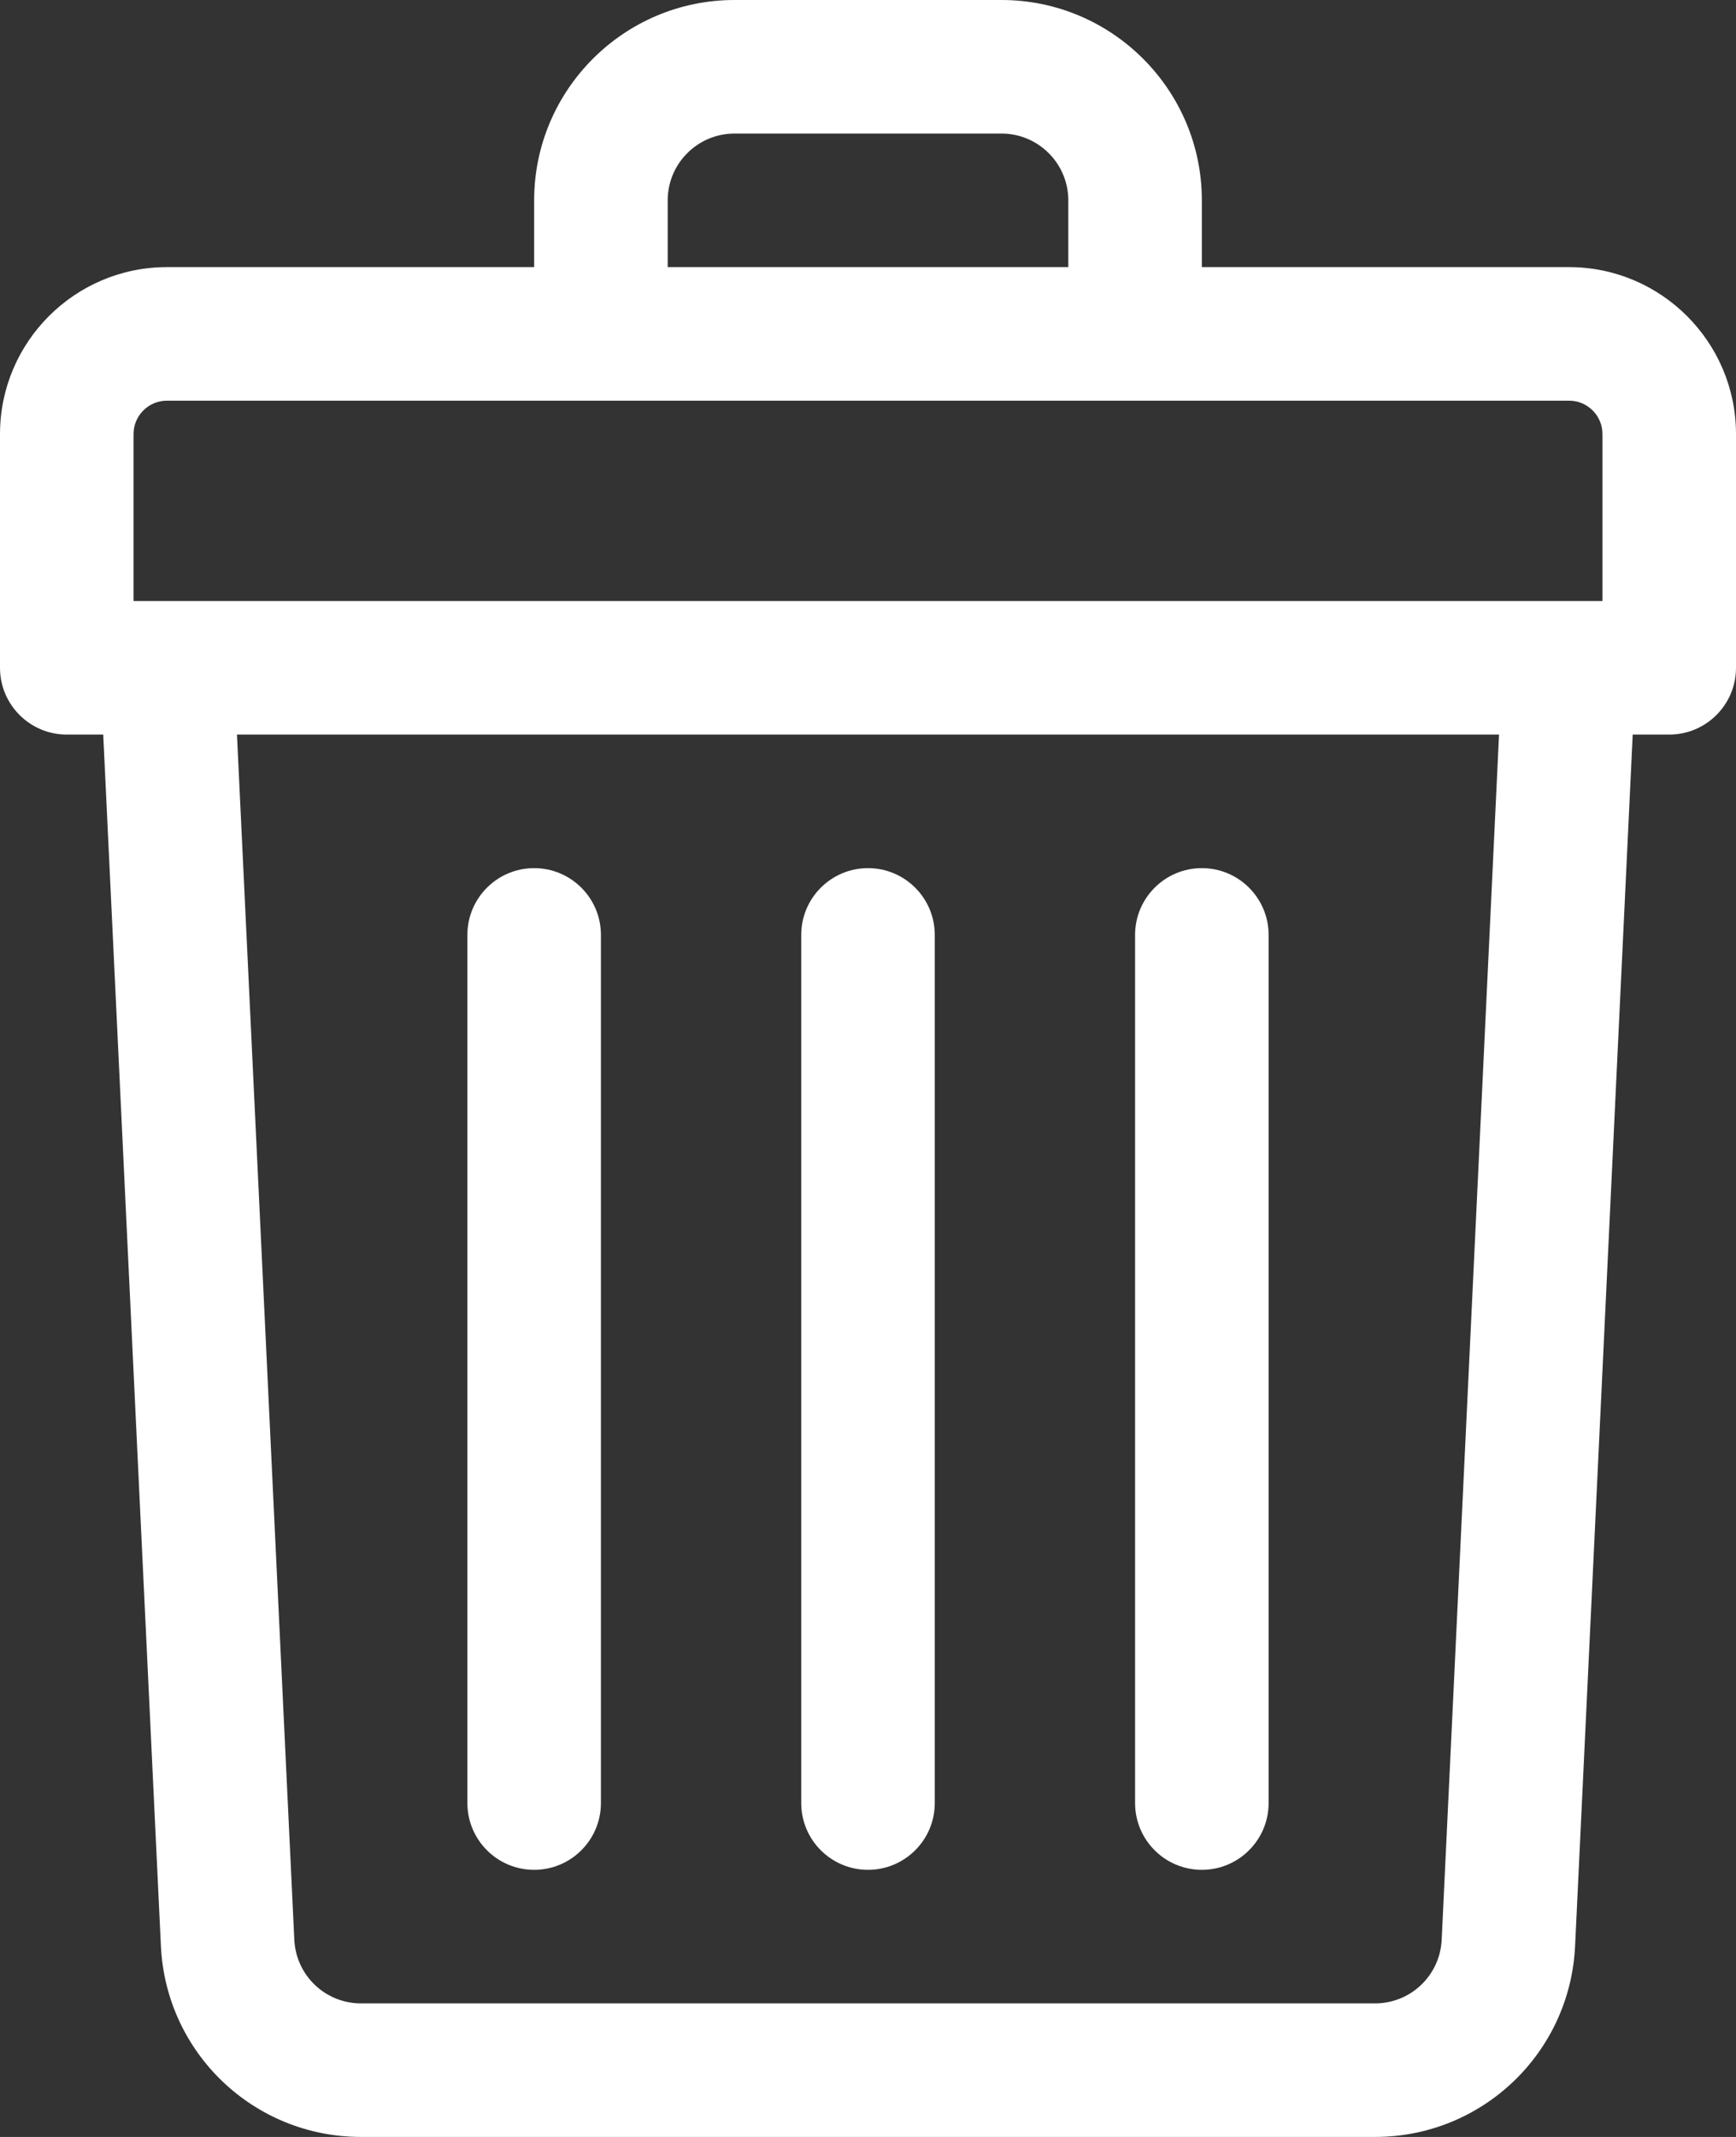 <svg width="26" height="32" viewBox="0 0 26 32" fill="none" xmlns="http://www.w3.org/2000/svg">
<rect x="0" y="0" width="26" height="32" fill="#333333" stroke="none"/>
<path d="M23.5 4H18V3C18 1.346 16.654 0 15 0H11C9.346 0 8 1.346 8 3V4H2.5C1.121 4 0 5.122 0 6.5V10C0 10.552 0.448 11 1 11H1.546L2.41 29.143C2.487 30.745 3.803 32 5.407 32H20.593C22.197 32 23.513 30.745 23.59 29.143L24.453 11H25C25.552 11 26 10.552 26 10V6.5C26 5.122 24.878 4 23.5 4ZM10 3C10 2.449 10.449 2 11 2H15C15.551 2 16 2.449 16 3V4H10V3ZM2 6.5C2 6.224 2.224 6 2.5 6H23.5C23.776 6 24 6.224 24 6.5V9C23.692 9 3.277 9 2 9V6.5ZM21.592 29.048C21.566 29.582 21.128 30 20.593 30H5.407C4.872 30 4.434 29.582 4.408 29.048L3.549 11H22.451L21.592 29.048Z" fill="white"/>
<path d="M13 28C13.552 28 14 27.552 14 27V14C14 13.448 13.552 13 13 13C12.448 13 12 13.448 12 14V27C12 27.552 12.448 28 13 28Z" fill="white"/>
<path d="M18 28C18.552 28 19 27.552 19 27V14C19 13.448 18.552 13 18 13C17.448 13 17 13.448 17 14V27C17 27.552 17.448 28 18 28Z" fill="white"/>
<path d="M8 28C8.552 28 9 27.552 9 27V14C9 13.448 8.552 13 8 13C7.448 13 7 13.448 7 14V27C7 27.552 7.448 28 8 28Z" fill="white"/>
</svg>
